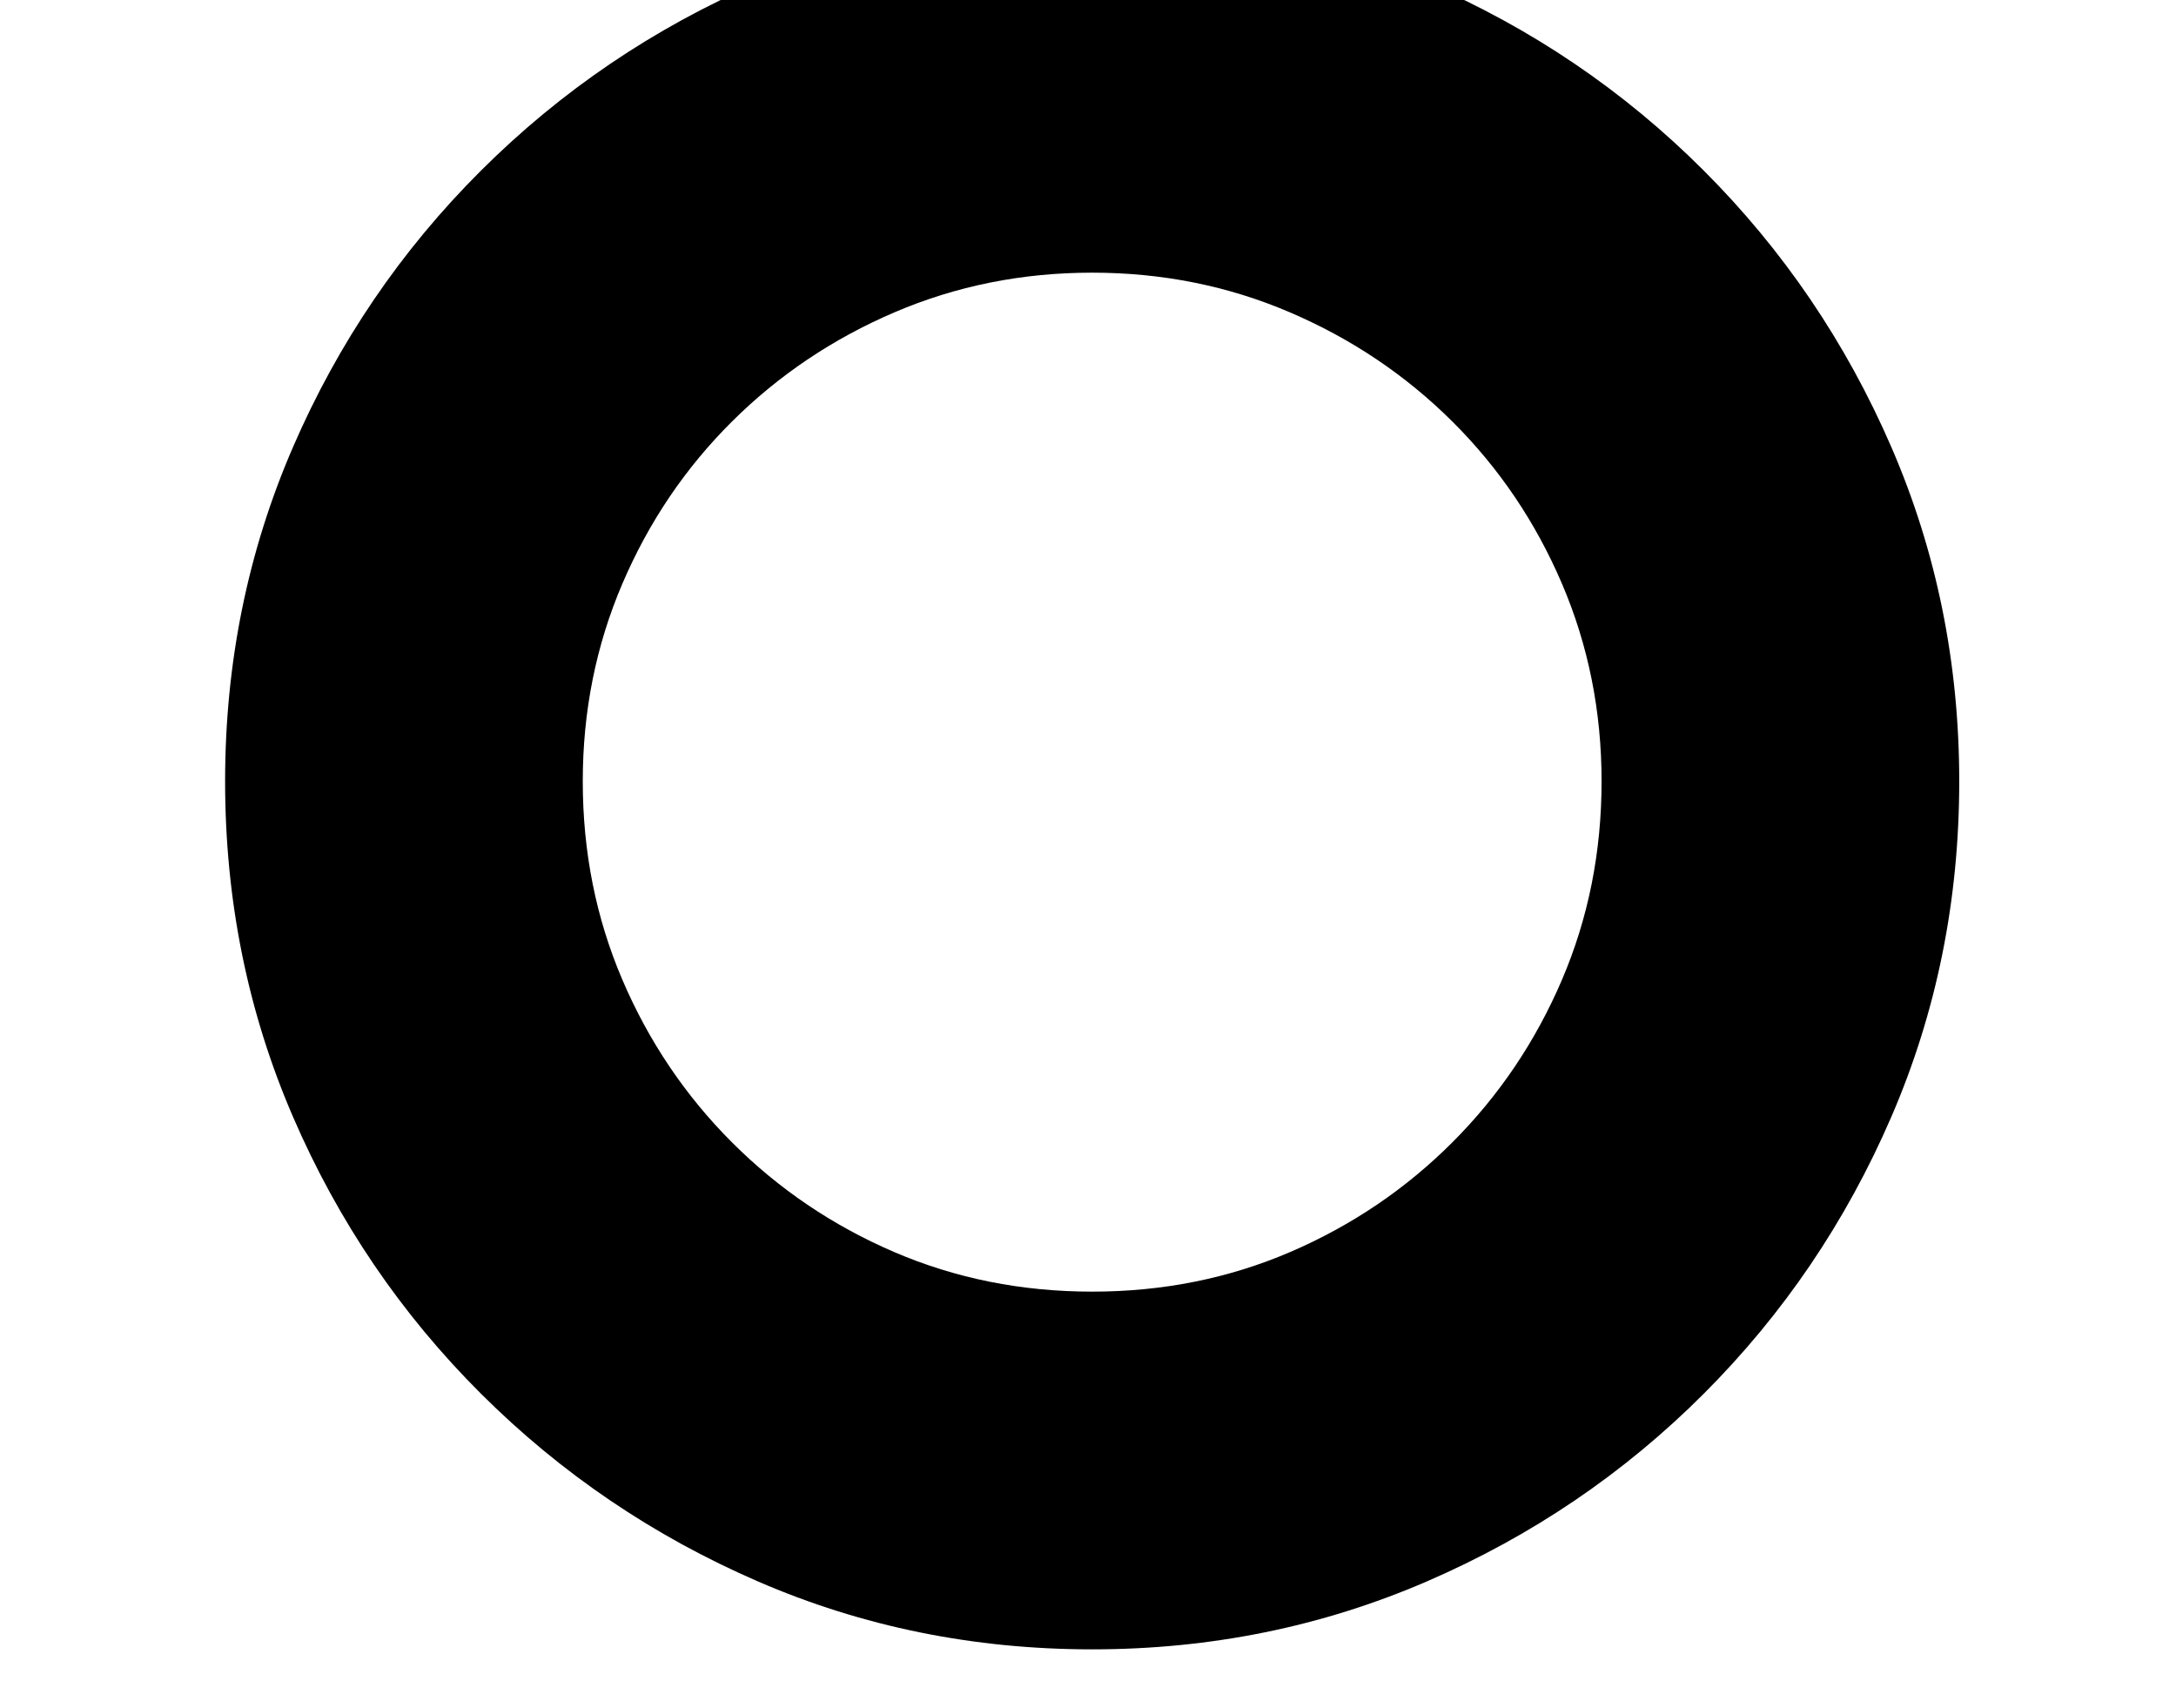 <svg xmlns="http://www.w3.org/2000/svg" viewBox="-10 0 2610 2048"><path d="M1300 1978q-213 0-401-81.5t-332-225-225.5-332T260 937q0-213 81.5-401T567 204.5t332-225 401-81.5 401.5 81.5 332 225 225 331.5 81.5 401q0 214-81.5 402.5t-225 332-332 225T1300 1978zm0-429q127 0 237.5-47.5T1732 1370t131.5-195 47.5-238q0-126-47.5-237T1732 505.5t-195-131-237-47.5-237 47.5-195 131T736.5 700 689 937q0 127 47.5 238T868 1370t194.5 131.5T1300 1549z"/></svg>